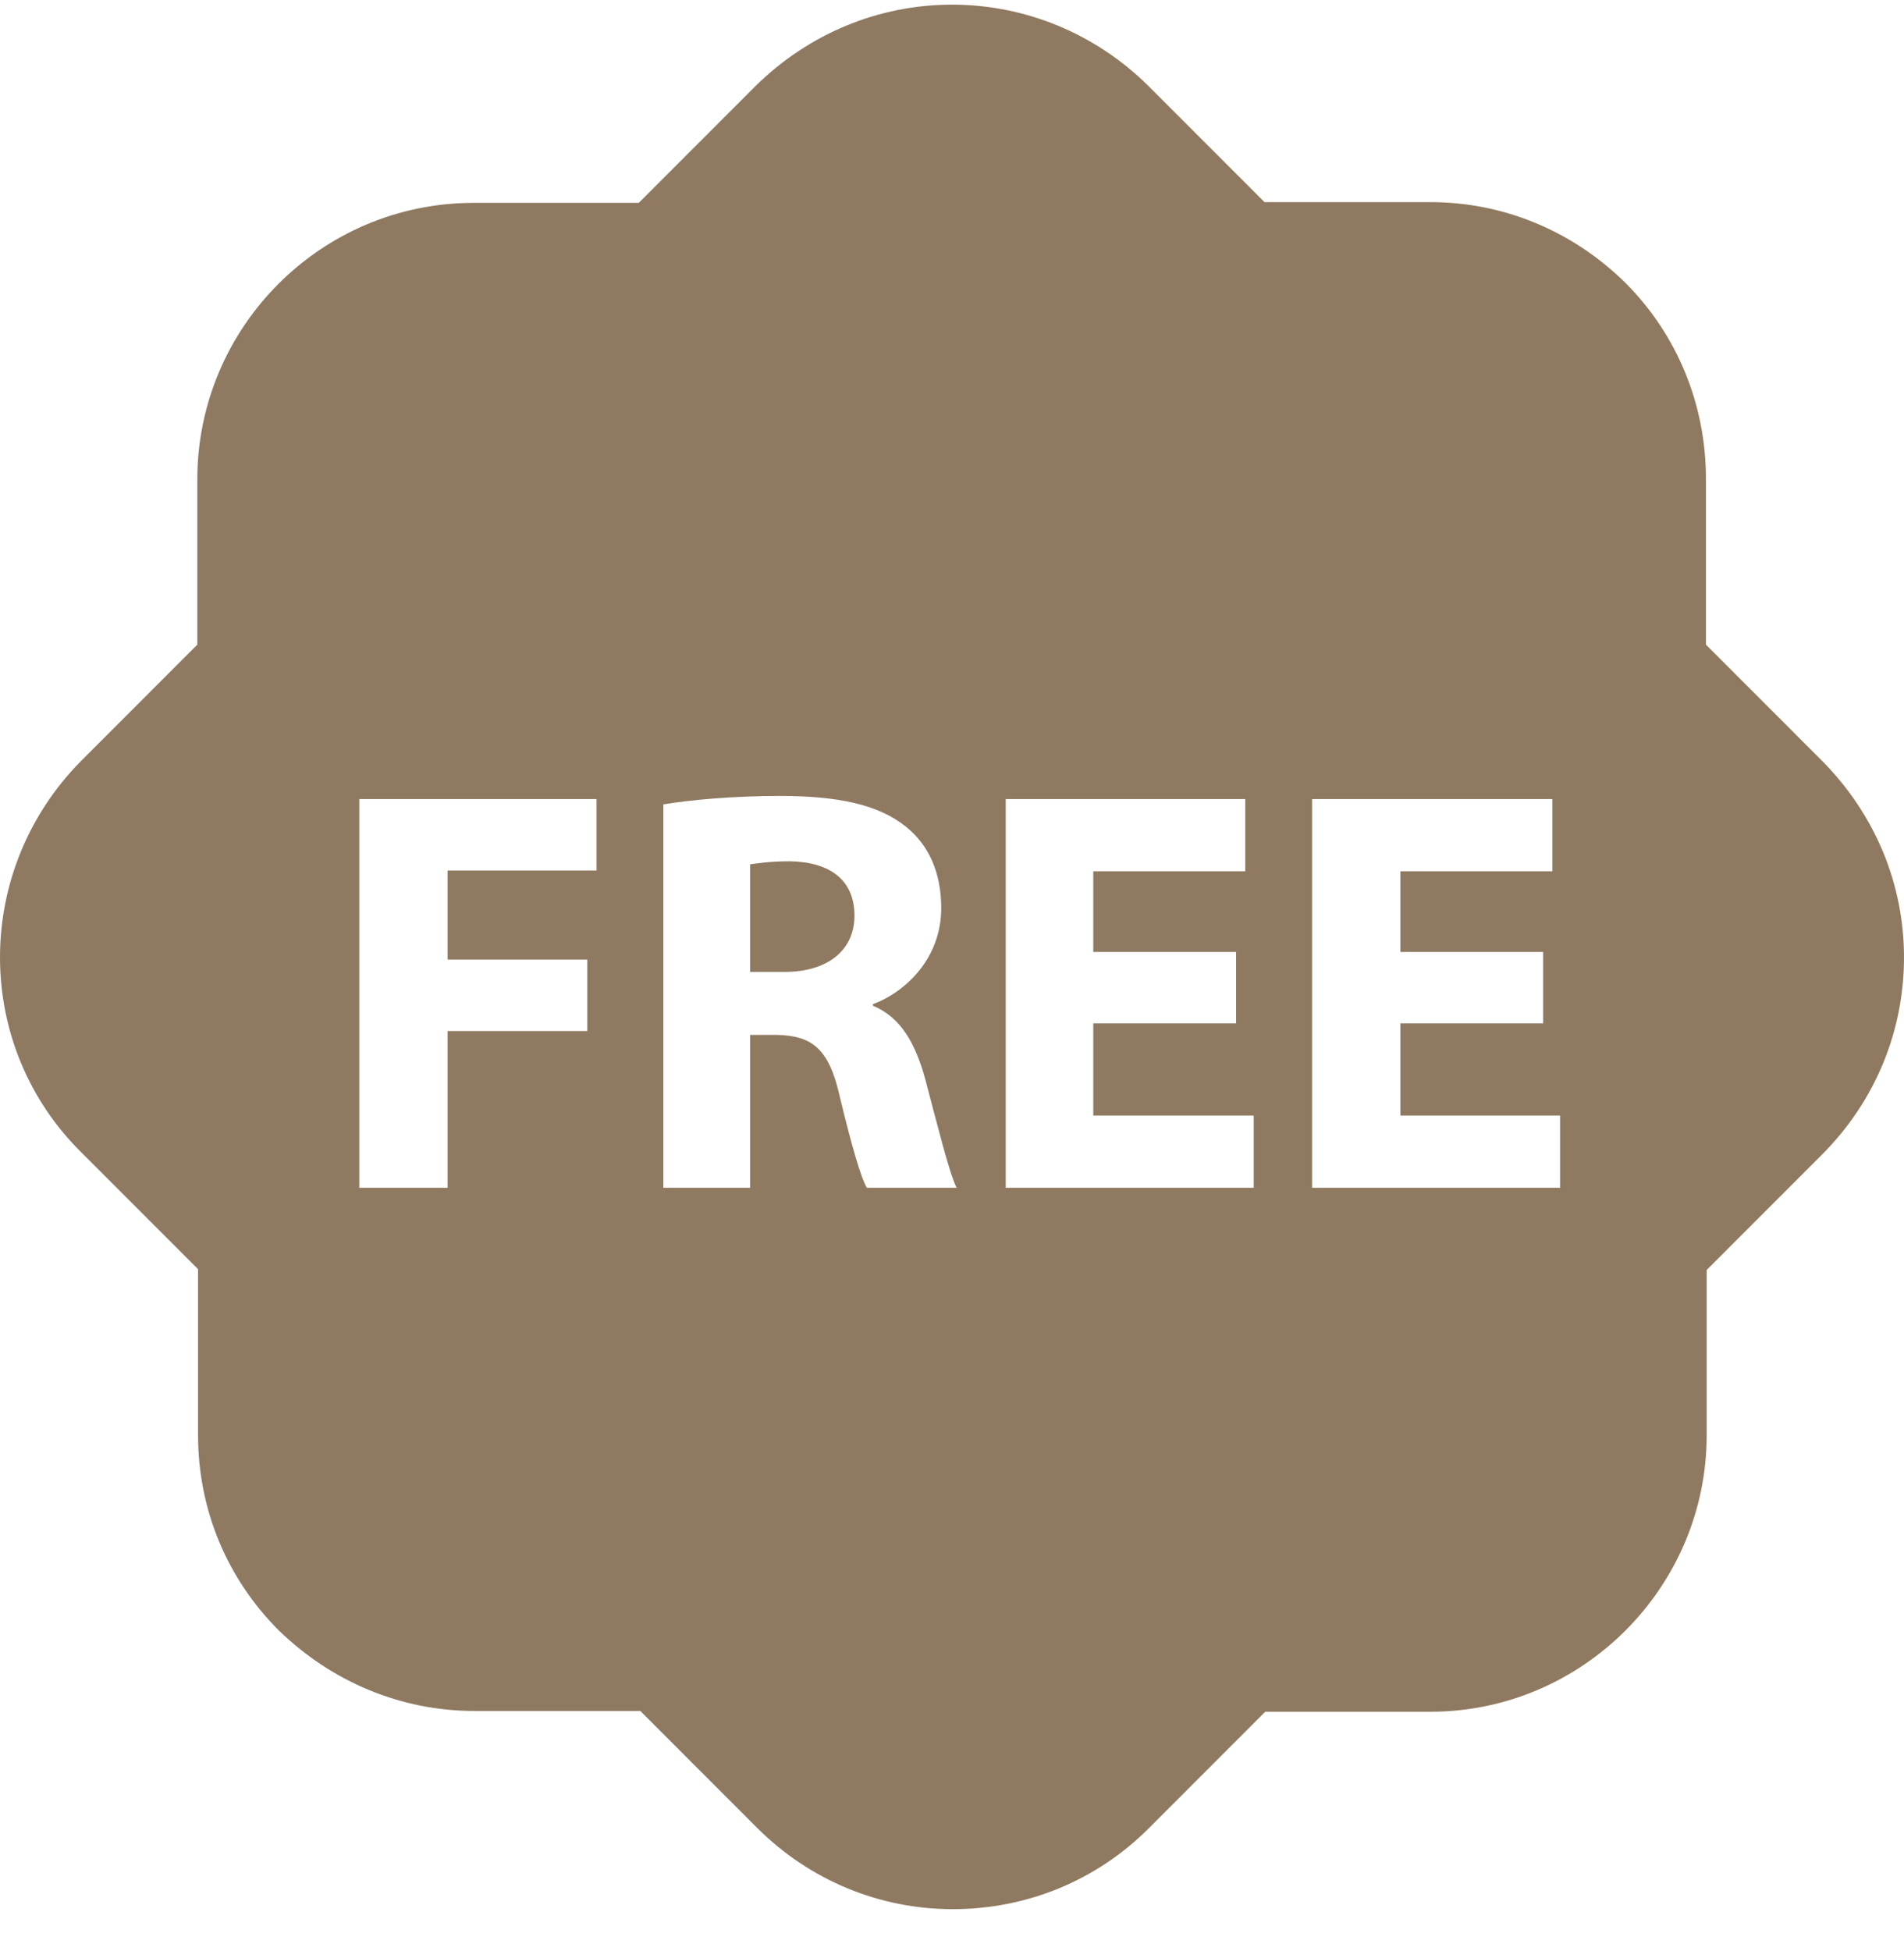 <svg width="41" height="42" viewBox="0 0 41 42" fill="none" xmlns="http://www.w3.org/2000/svg">
<path d="M18.4 19.715C18.4 20.443 17.838 20.923 16.896 20.923H16.152V18.607C16.284 18.591 16.549 18.541 17.012 18.541C17.888 18.558 18.4 18.955 18.4 19.715ZM41 20.609C41 22.213 40.372 23.701 39.264 24.826L36.751 27.34V30.896C36.751 34.17 34.073 36.85 30.8 36.85H27.245L24.732 39.364C23.608 40.488 22.104 41.1 20.517 41.1C18.929 41.1 17.425 40.472 16.301 39.347L13.788 36.833H10.217C8.63 36.833 7.142 36.205 6.001 35.097C4.877 33.972 4.265 32.484 4.265 30.896V27.323L1.752 24.809C0.628 23.701 0 22.196 0 20.609C0 19.021 0.628 17.516 1.736 16.391L4.249 13.877V10.321C4.249 7.047 6.91 4.367 10.2 4.367H13.755L16.268 1.853C17.409 0.729 18.913 0.1 20.5 0.1C22.087 0.1 23.591 0.729 24.716 1.837L27.229 4.351H30.8C32.387 4.351 33.875 4.979 34.999 6.087C36.123 7.212 36.735 8.717 36.735 10.305V13.877L39.248 16.391C40.372 17.532 41 19.021 41 20.609ZM12.862 17.202H7.737V25.57H9.638V22.196H12.647V20.658H9.638V18.74H12.846V17.202H12.862ZM20.599 25.57C20.434 25.239 20.169 24.148 19.921 23.222C19.706 22.444 19.392 21.899 18.797 21.651V21.617C19.508 21.353 20.268 20.625 20.268 19.55C20.268 18.789 20.004 18.194 19.508 17.797C18.913 17.317 18.037 17.135 16.797 17.135C15.788 17.135 14.879 17.218 14.284 17.317V25.57H16.152V22.279H16.731C17.491 22.296 17.855 22.577 18.086 23.619C18.334 24.644 18.533 25.339 18.665 25.57H20.599ZM26.981 24.016H23.542V22.031H26.617V20.493H23.542V18.756H26.815V17.202H21.657V25.57H26.997V24.016H26.981ZM33.594 24.016H30.155V22.031H33.23V20.493H30.155V18.756H33.428V17.202H28.254V25.57H33.594V24.016Z" fill="#8F7A61"/>
</svg>
